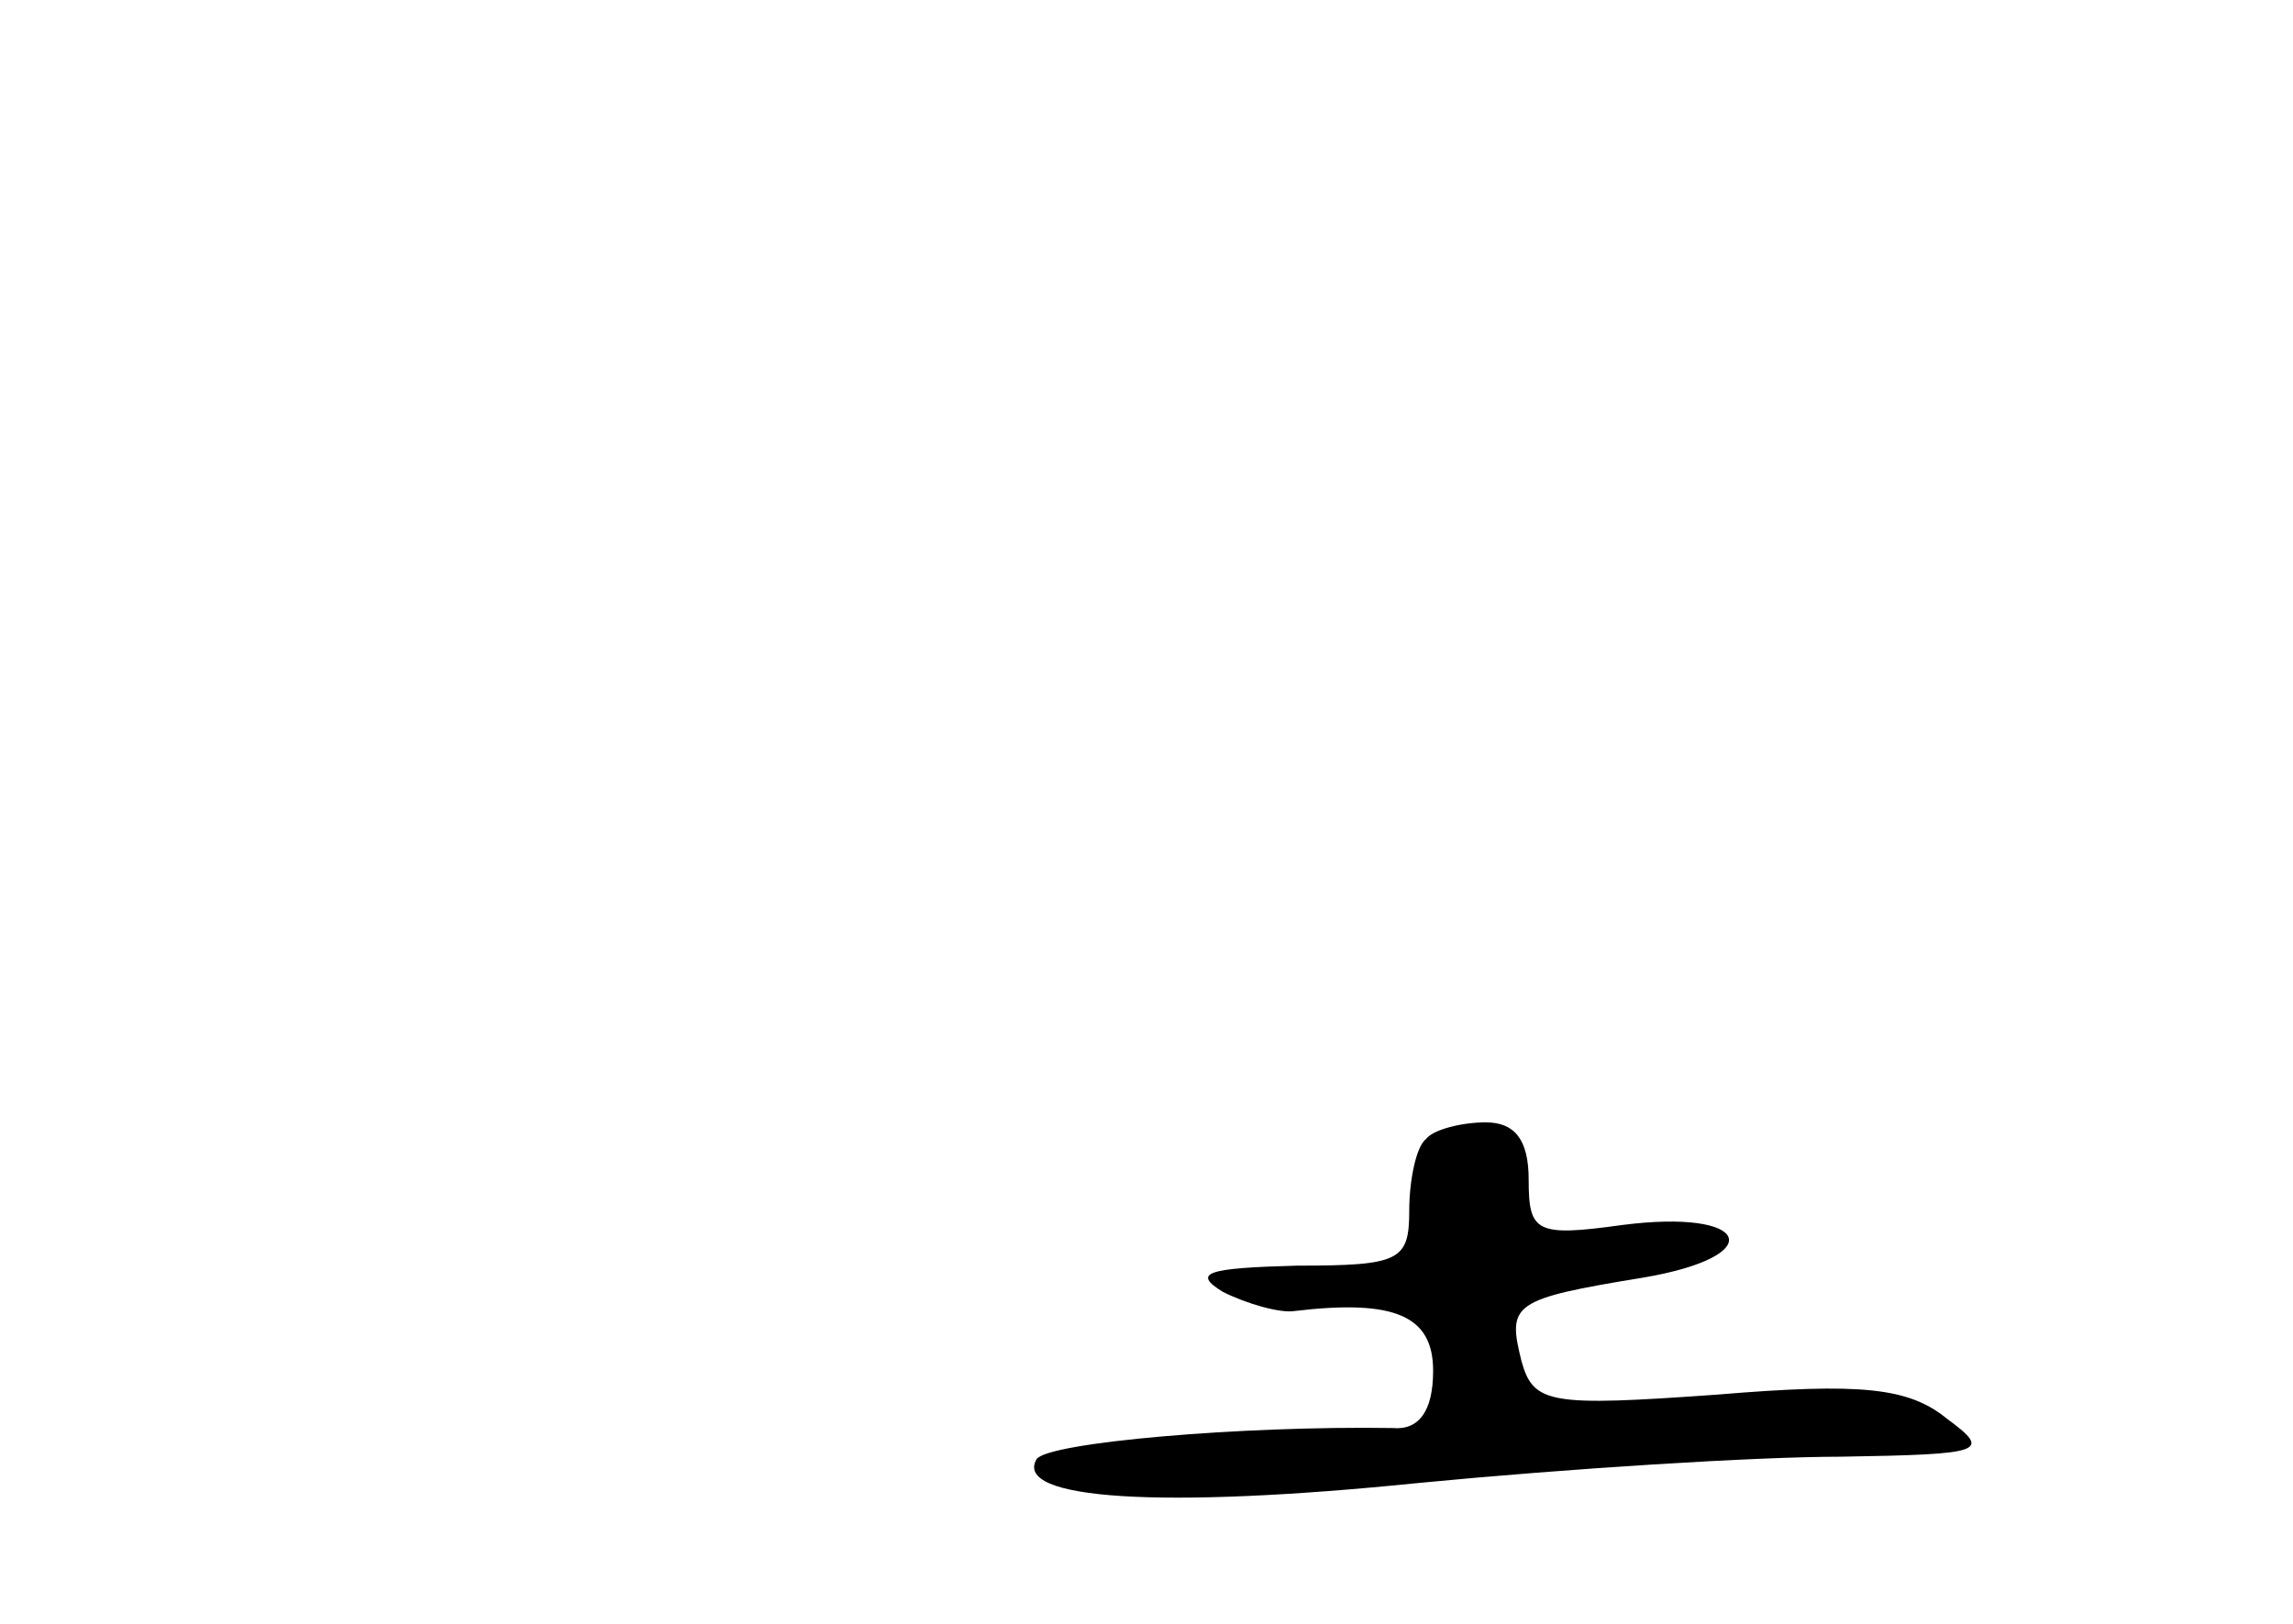 <?xml version="1.0" standalone="no"?>
<!DOCTYPE svg PUBLIC "-//W3C//DTD SVG 20010904//EN"
 "http://www.w3.org/TR/2001/REC-SVG-20010904/DTD/svg10.dtd">
<svg version="1.0" xmlns="http://www.w3.org/2000/svg"
 width="96pt" height="68pt" viewBox="0 0 96 68"
 preserveAspectRatio="xMidYMid meet">
<g transform="translate(0,68) scale(0.1,-0.1)"
fill="#000000" stroke="none">
<path d="M597 203 c-4 -3 -7 -17 -7 -30 0 -21 -4 -23 -47 -23 -38 -1 -44 -3
-31 -11 10 -5 24 -9 30 -8 42 5 58 -2 58 -25 0 -17 -6 -25 -17 -24 -63 1 -144
-6 -149 -13 -10 -17 52 -21 160 -10 62 6 141 11 177 11 60 1 63 2 44 16 -16
13 -36 15 -96 10 -70 -5 -77 -4 -82 14 -6 24 -4 26 51 35 53 9 45 29 -9 22
-36 -5 -39 -3 -39 19 0 17 -6 24 -18 24 -10 0 -22 -3 -25 -7z"/>
</g>
</svg>
